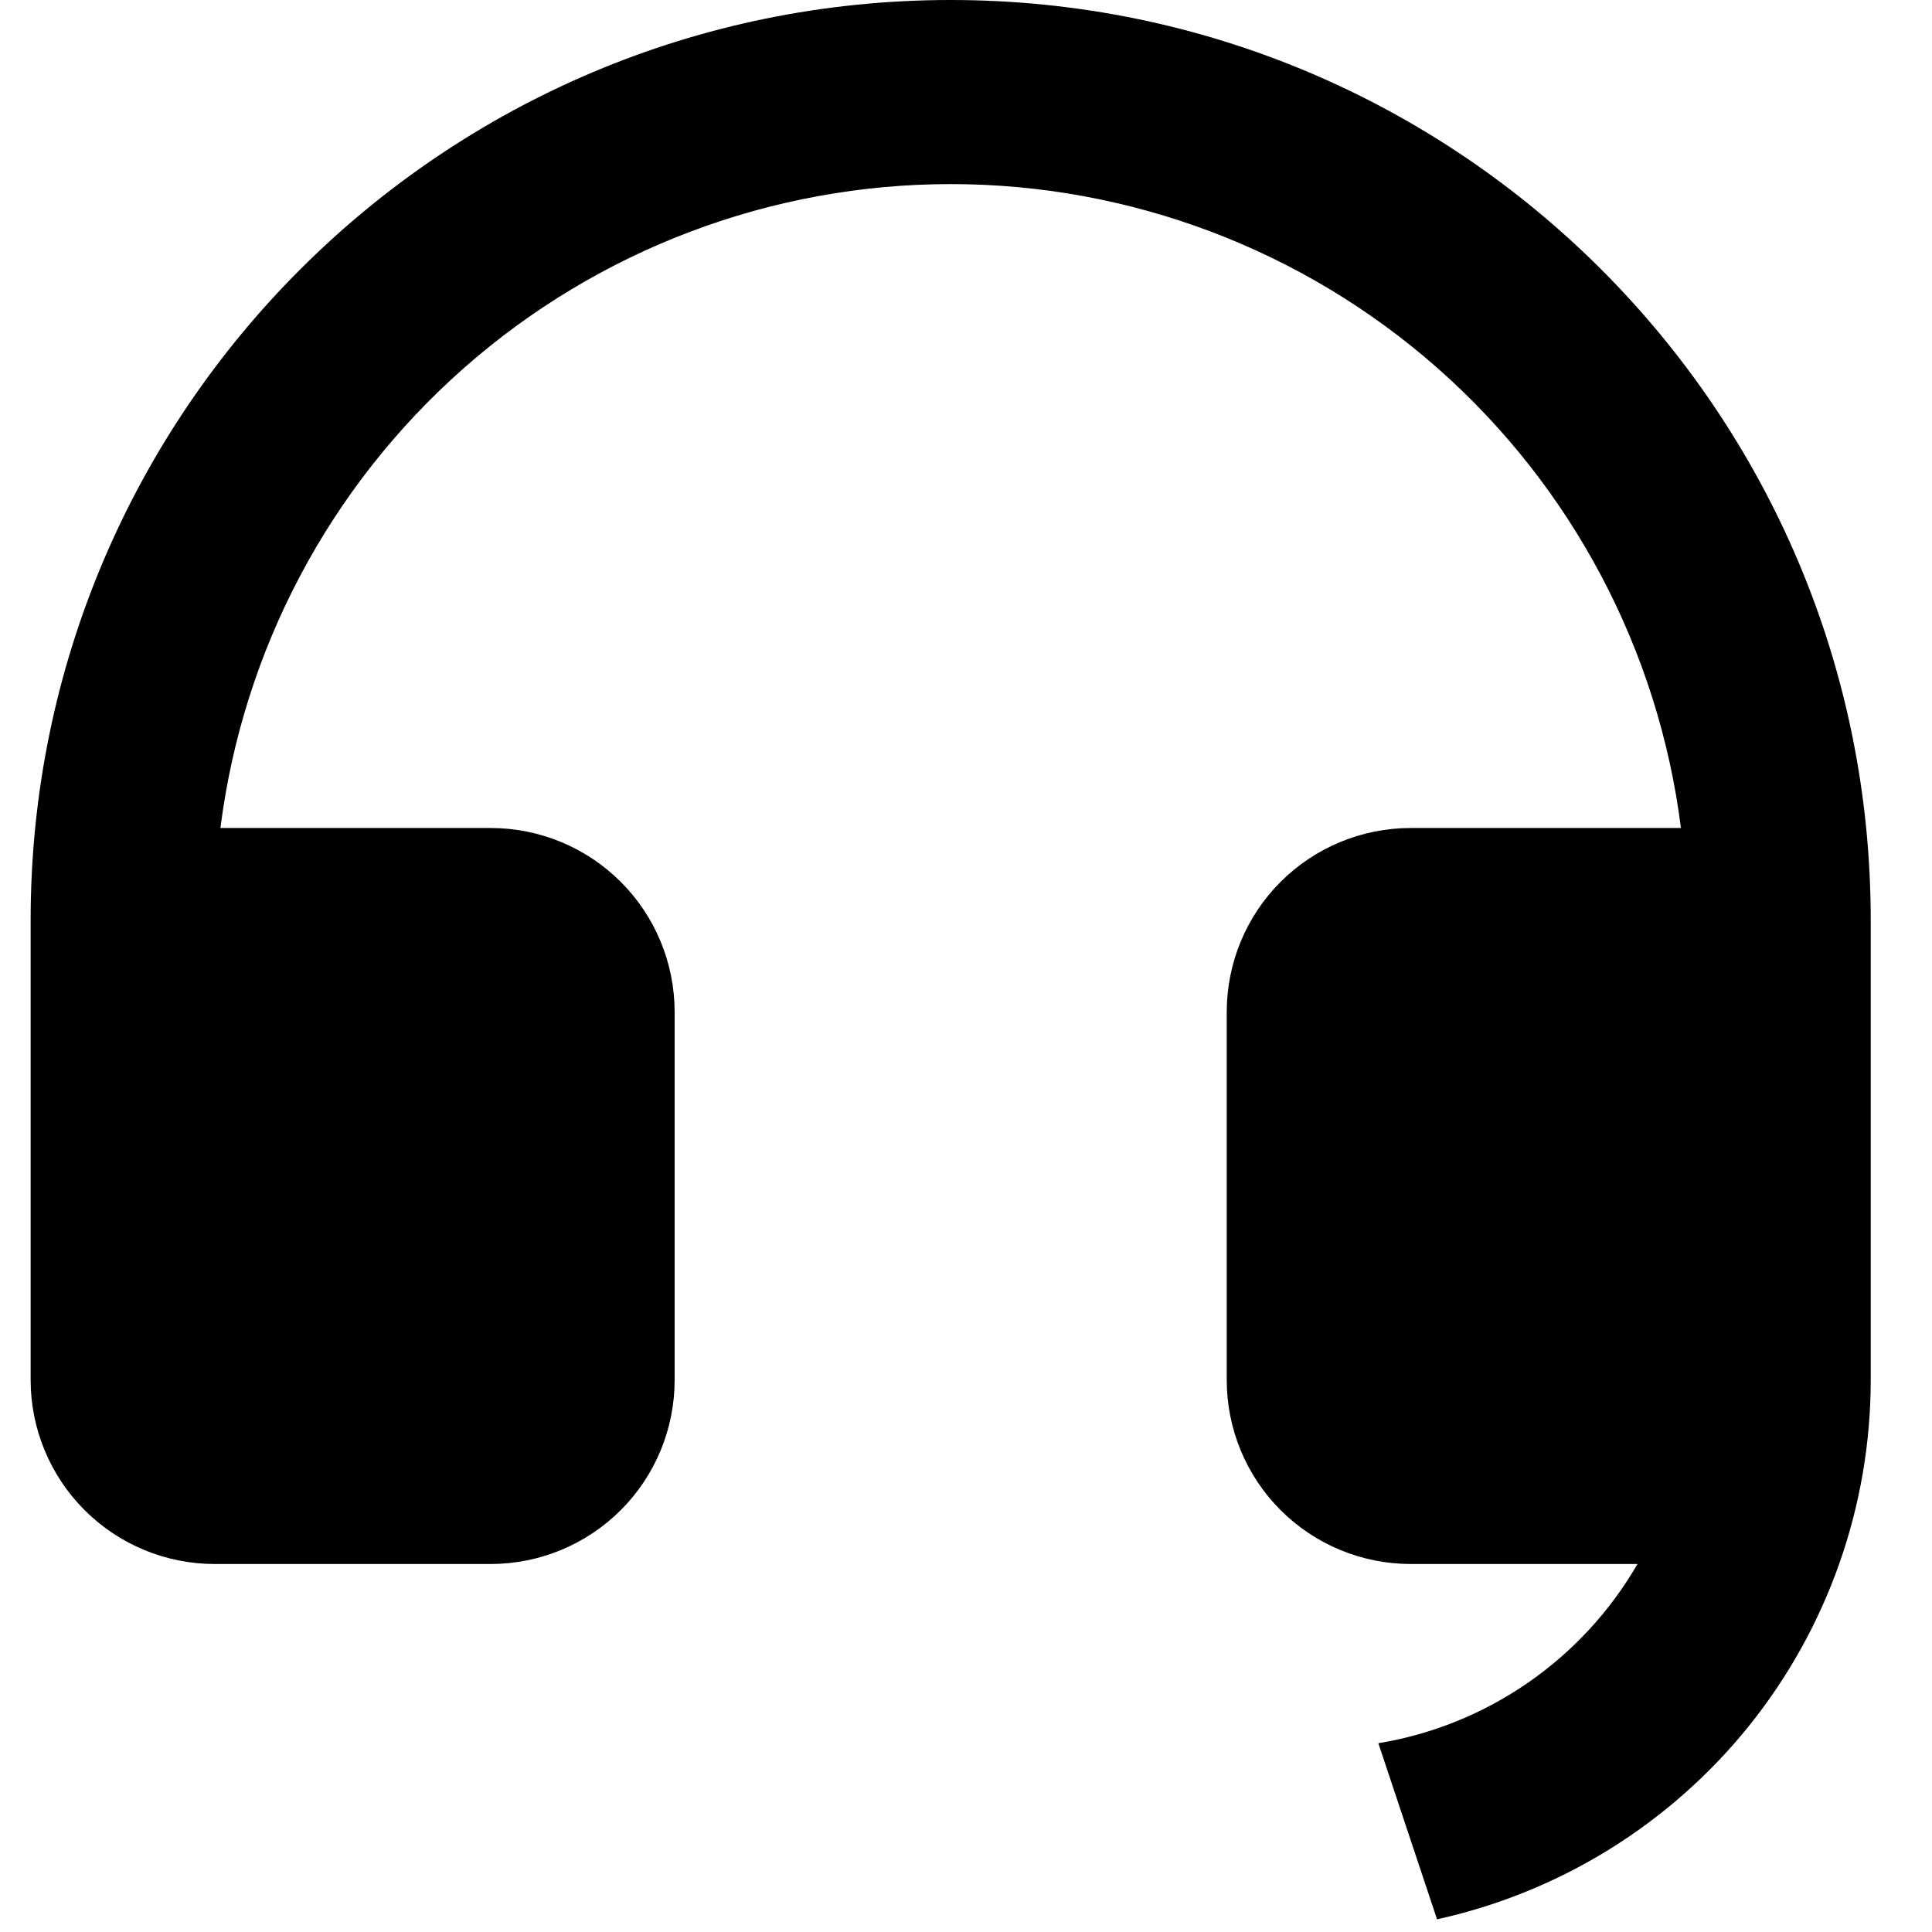 <svg width="21" height="21" viewBox="0 0 21 21" fill="none" xmlns="http://www.w3.org/2000/svg">
<path d="M20.334 15.002C20.333 16.37 19.866 17.696 19.009 18.762C18.151 19.827 16.956 20.568 15.62 20.862L14.982 18.948C15.567 18.852 16.122 18.627 16.609 18.29C17.096 17.953 17.502 17.513 17.799 17H15.334C14.803 17 14.294 16.789 13.919 16.414C13.544 16.039 13.334 15.53 13.334 15V11C13.334 10.47 13.544 9.961 13.919 9.586C14.294 9.211 14.803 9 15.334 9H18.271C18.027 7.067 17.086 5.289 15.625 4.001C14.163 2.712 12.282 2.001 10.334 2.001C8.385 2.001 6.504 2.712 5.042 4.001C3.581 5.289 2.64 7.067 2.396 9H5.333C5.864 9 6.373 9.211 6.748 9.586C7.123 9.961 7.333 10.47 7.333 11V15C7.333 15.53 7.123 16.039 6.748 16.414C6.373 16.789 5.864 17 5.333 17H2.333C1.803 17 1.294 16.789 0.919 16.414C0.544 16.039 0.333 15.53 0.333 15V10C0.333 4.477 4.811 0 10.334 0C15.857 0 20.334 4.477 20.334 10V15.002Z" fill="black"/>
</svg>
